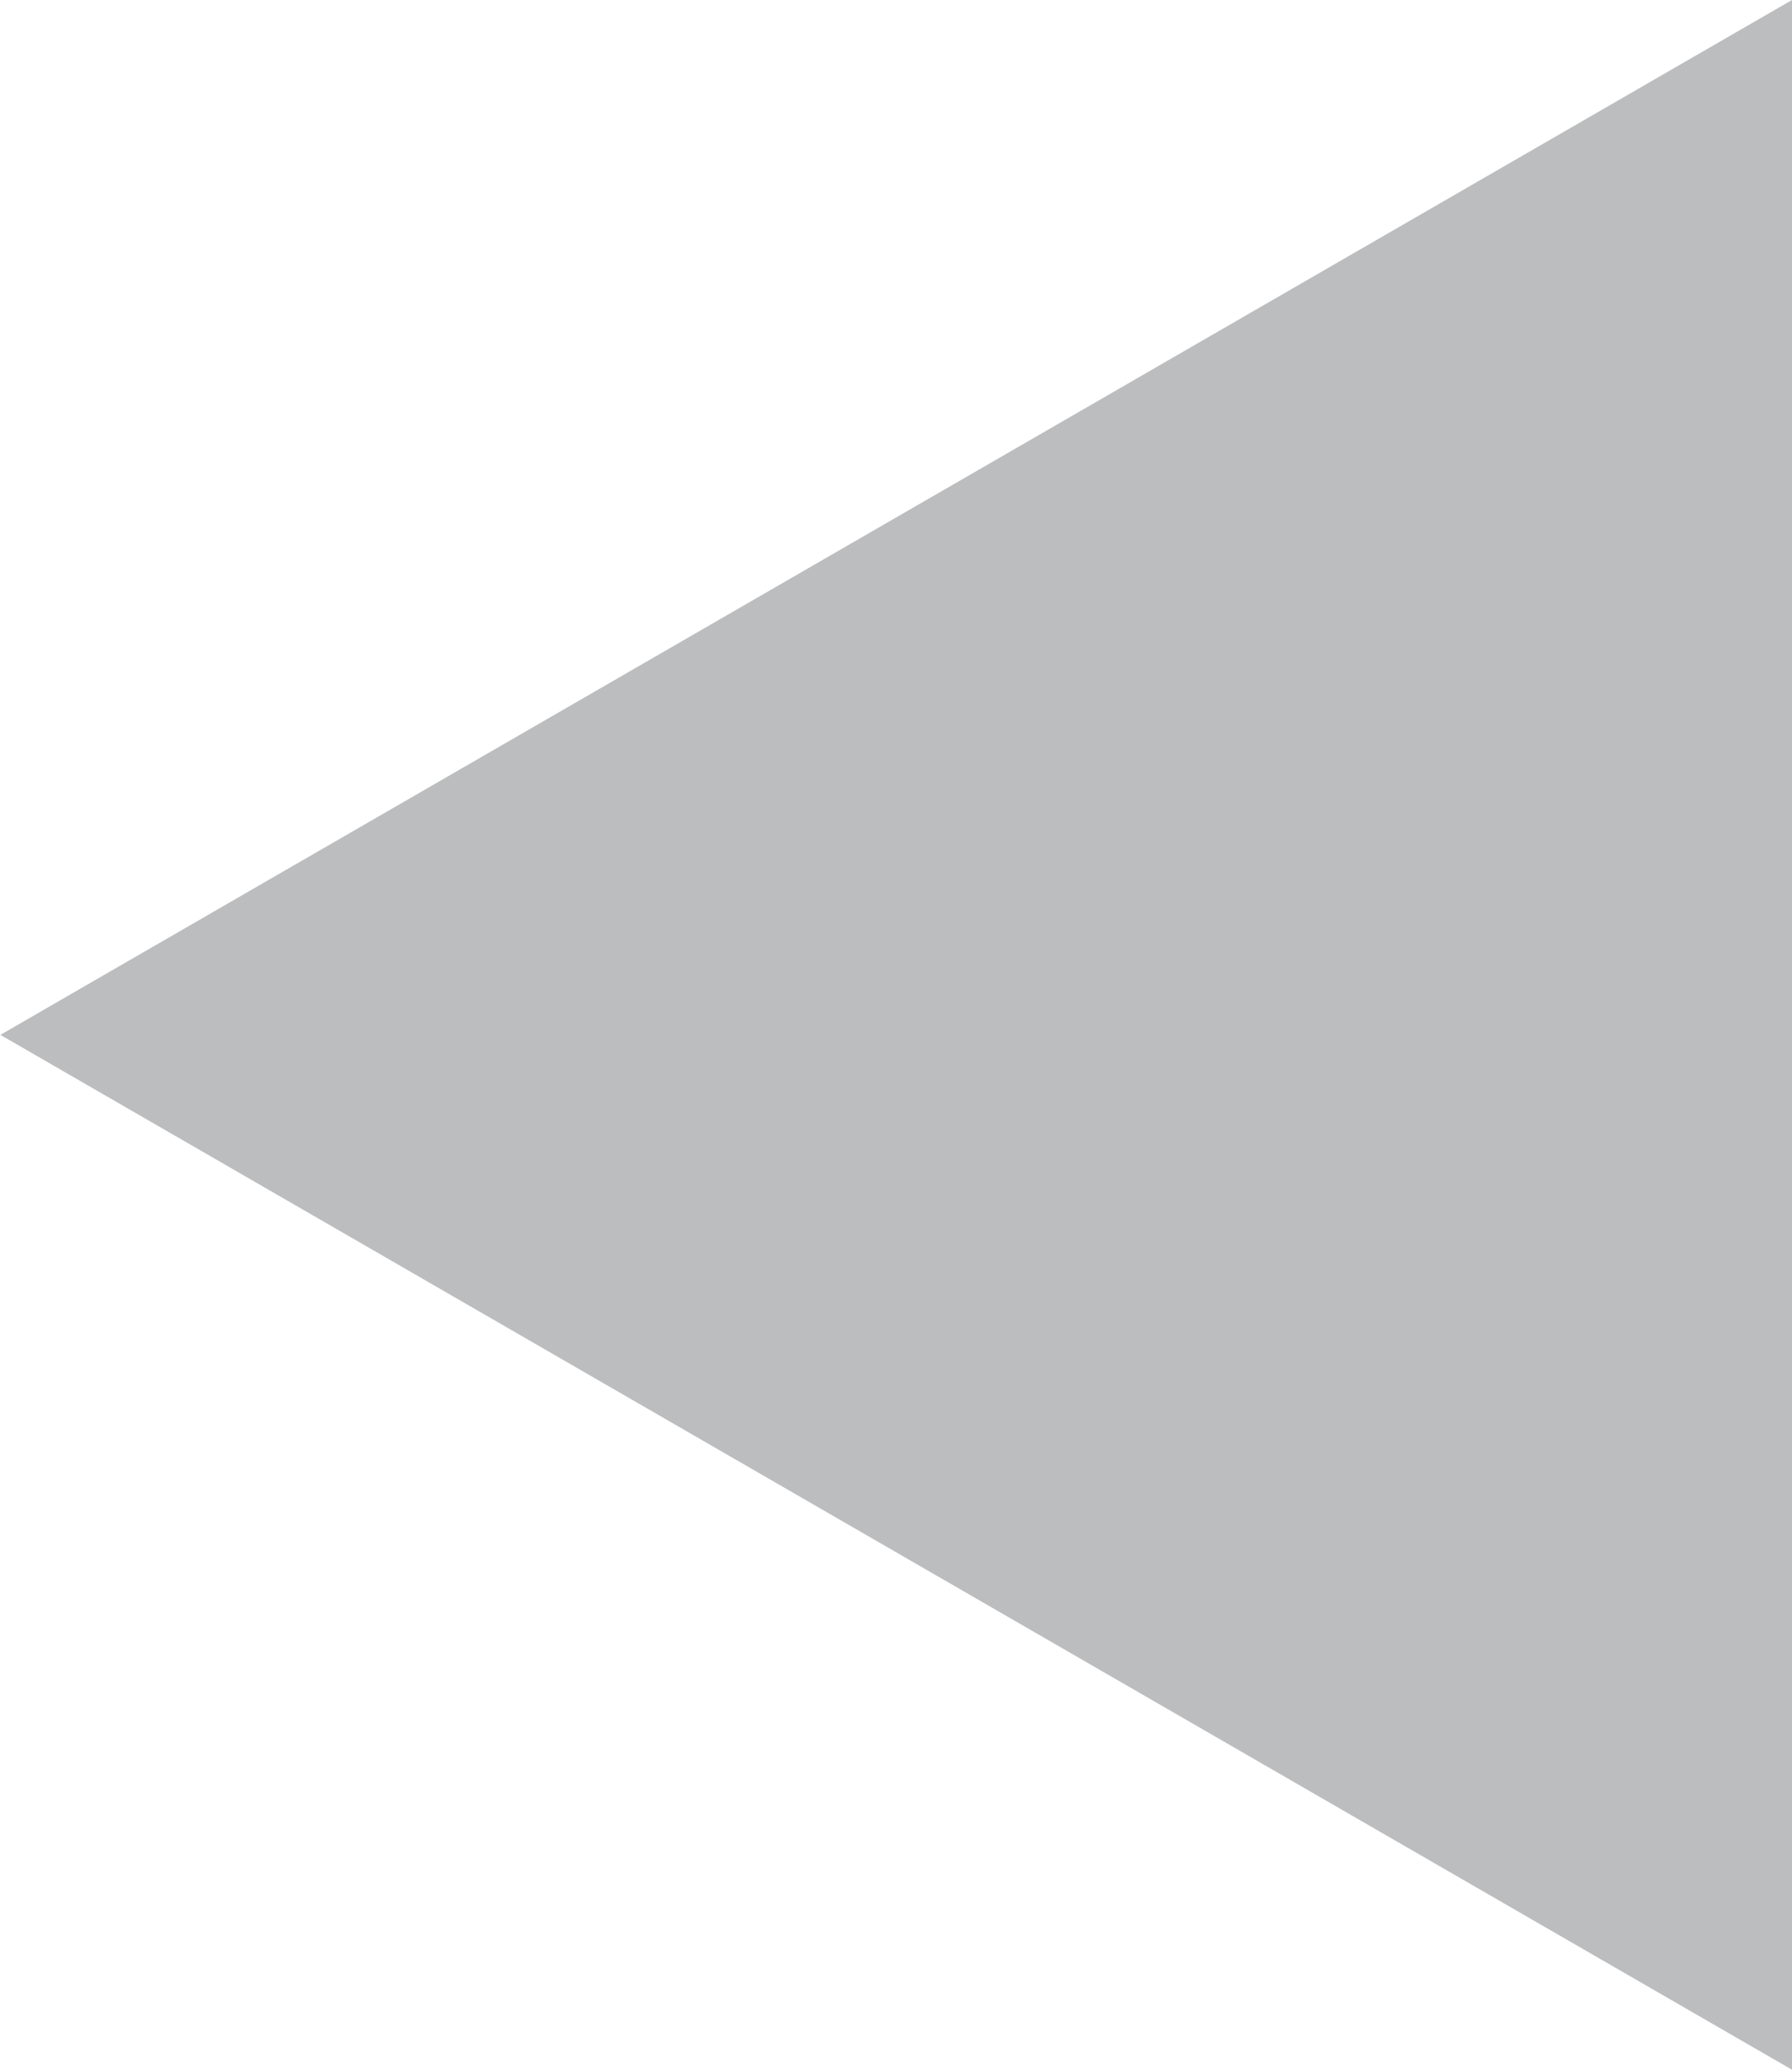<svg xmlns="http://www.w3.org/2000/svg" viewBox="0 0 9.402 10.857">
  <defs>
    <style>
      .cls-1 {
        opacity: 0.32;
      }

      .cls-2 {
        fill: #2b2e34;
      }
    </style>
  </defs>
  <g id="Group_161" data-name="Group 161" class="cls-1" transform="translate(0 74.381)">
    <g id="Group_160" data-name="Group 160" transform="translate(0 -74.381)">
      <path id="Path_1" data-name="Path 1" class="cls-2" d="M-55.013,0l-4.7,2.714-4.7,2.714,4.7,2.714,4.7,2.714Z" transform="translate(64.415)"/>
    </g>
  </g>
</svg>
